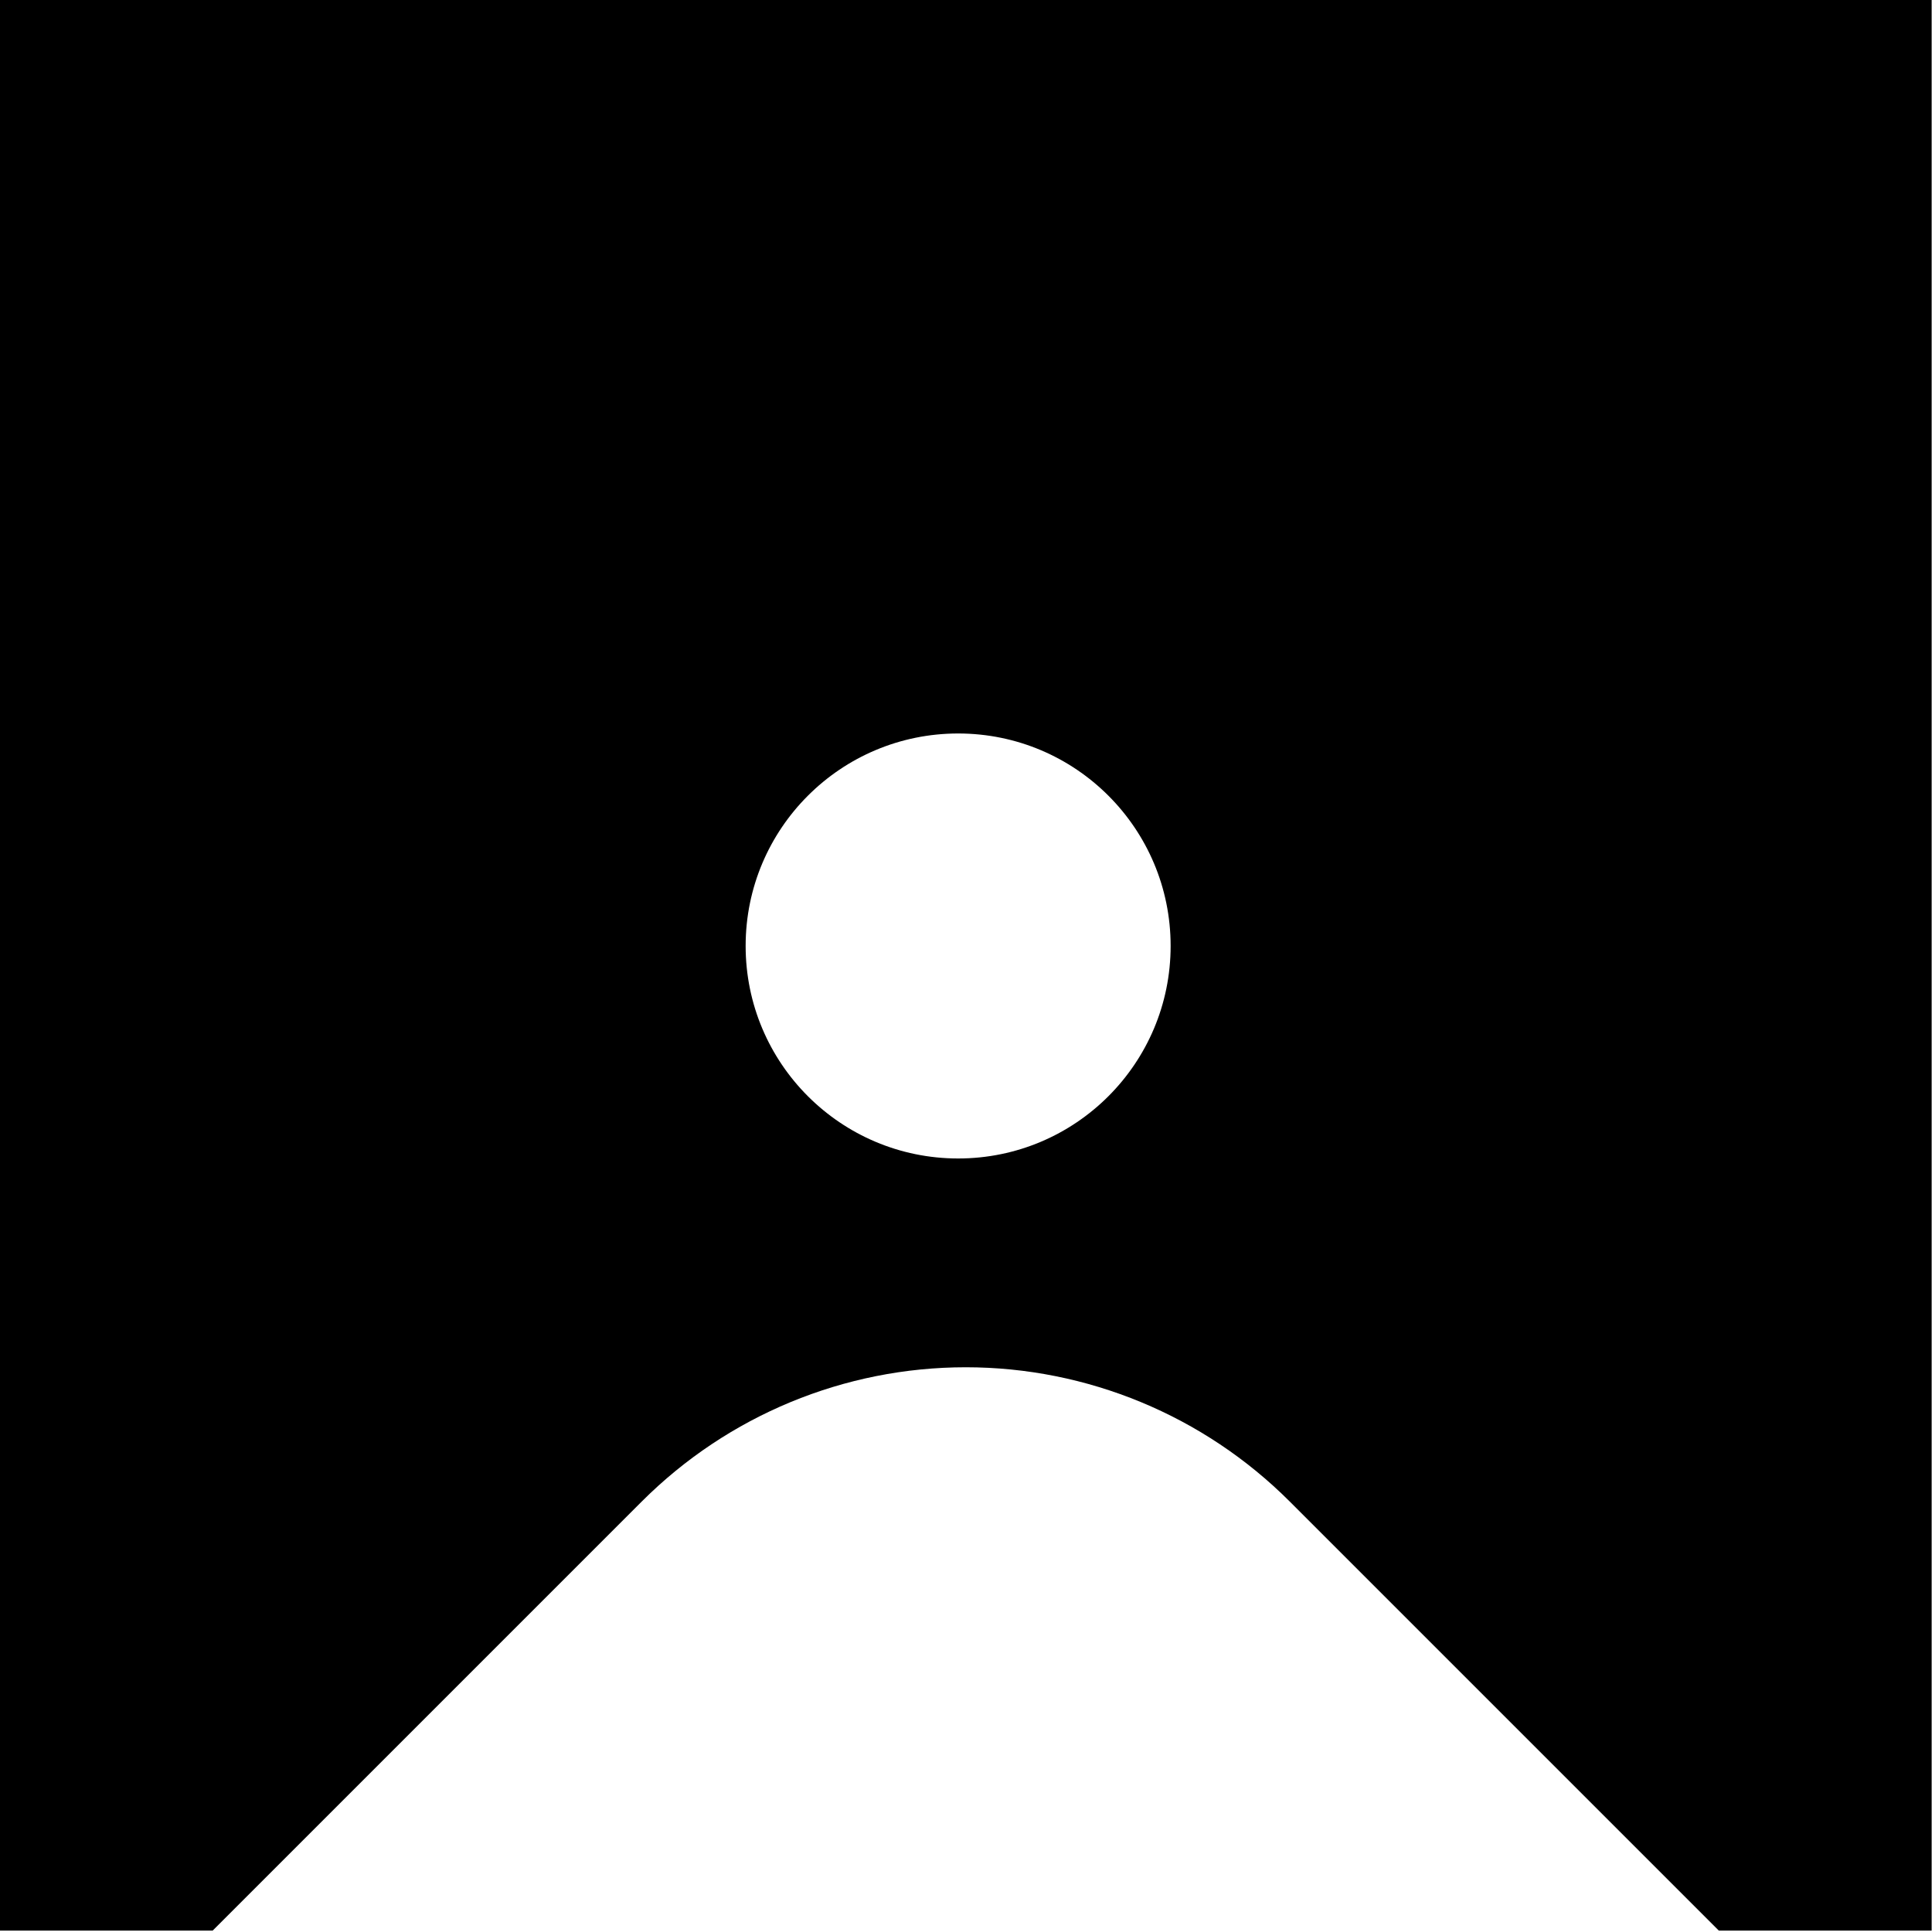 <?xml version="1.0" encoding="UTF-8" standalone="no"?>
<!DOCTYPE svg PUBLIC "-//W3C//DTD SVG 1.1//EN" "http://www.w3.org/Graphics/SVG/1.1/DTD/svg11.dtd">
<svg width="100%" height="100%" viewBox="0 0 100 100" version="1.1" xmlns="http://www.w3.org/2000/svg" xmlns:xlink="http://www.w3.org/1999/xlink" xml:space="preserve" xmlns:serif="http://www.serif.com/" style="fill-rule:evenodd;clip-rule:evenodd;stroke-linejoin:round;stroke-miterlimit:2;">
    <g transform="matrix(3.96,0,0,3.96,-79.208,-627.228)">
        <g id="Map">
            <path d="M22.782,183.625L20,183.625L20,158.375L45.25,158.375L45.25,183.625L42.468,183.625C42.468,183.625 39.525,180.682 36.858,178.015C35.735,176.893 34.213,176.262 32.625,176.262C31.037,176.262 29.515,176.893 28.392,178.015C25.725,180.682 22.782,183.625 22.782,183.625ZM29.748,170.755C29.748,169.221 30.992,167.978 32.526,167.978C34.06,167.978 35.303,169.221 35.303,170.755C35.303,172.289 34.06,173.533 32.526,173.533C30.992,173.533 29.748,172.289 29.748,170.755Z"/>
        </g>
    </g>
</svg>

